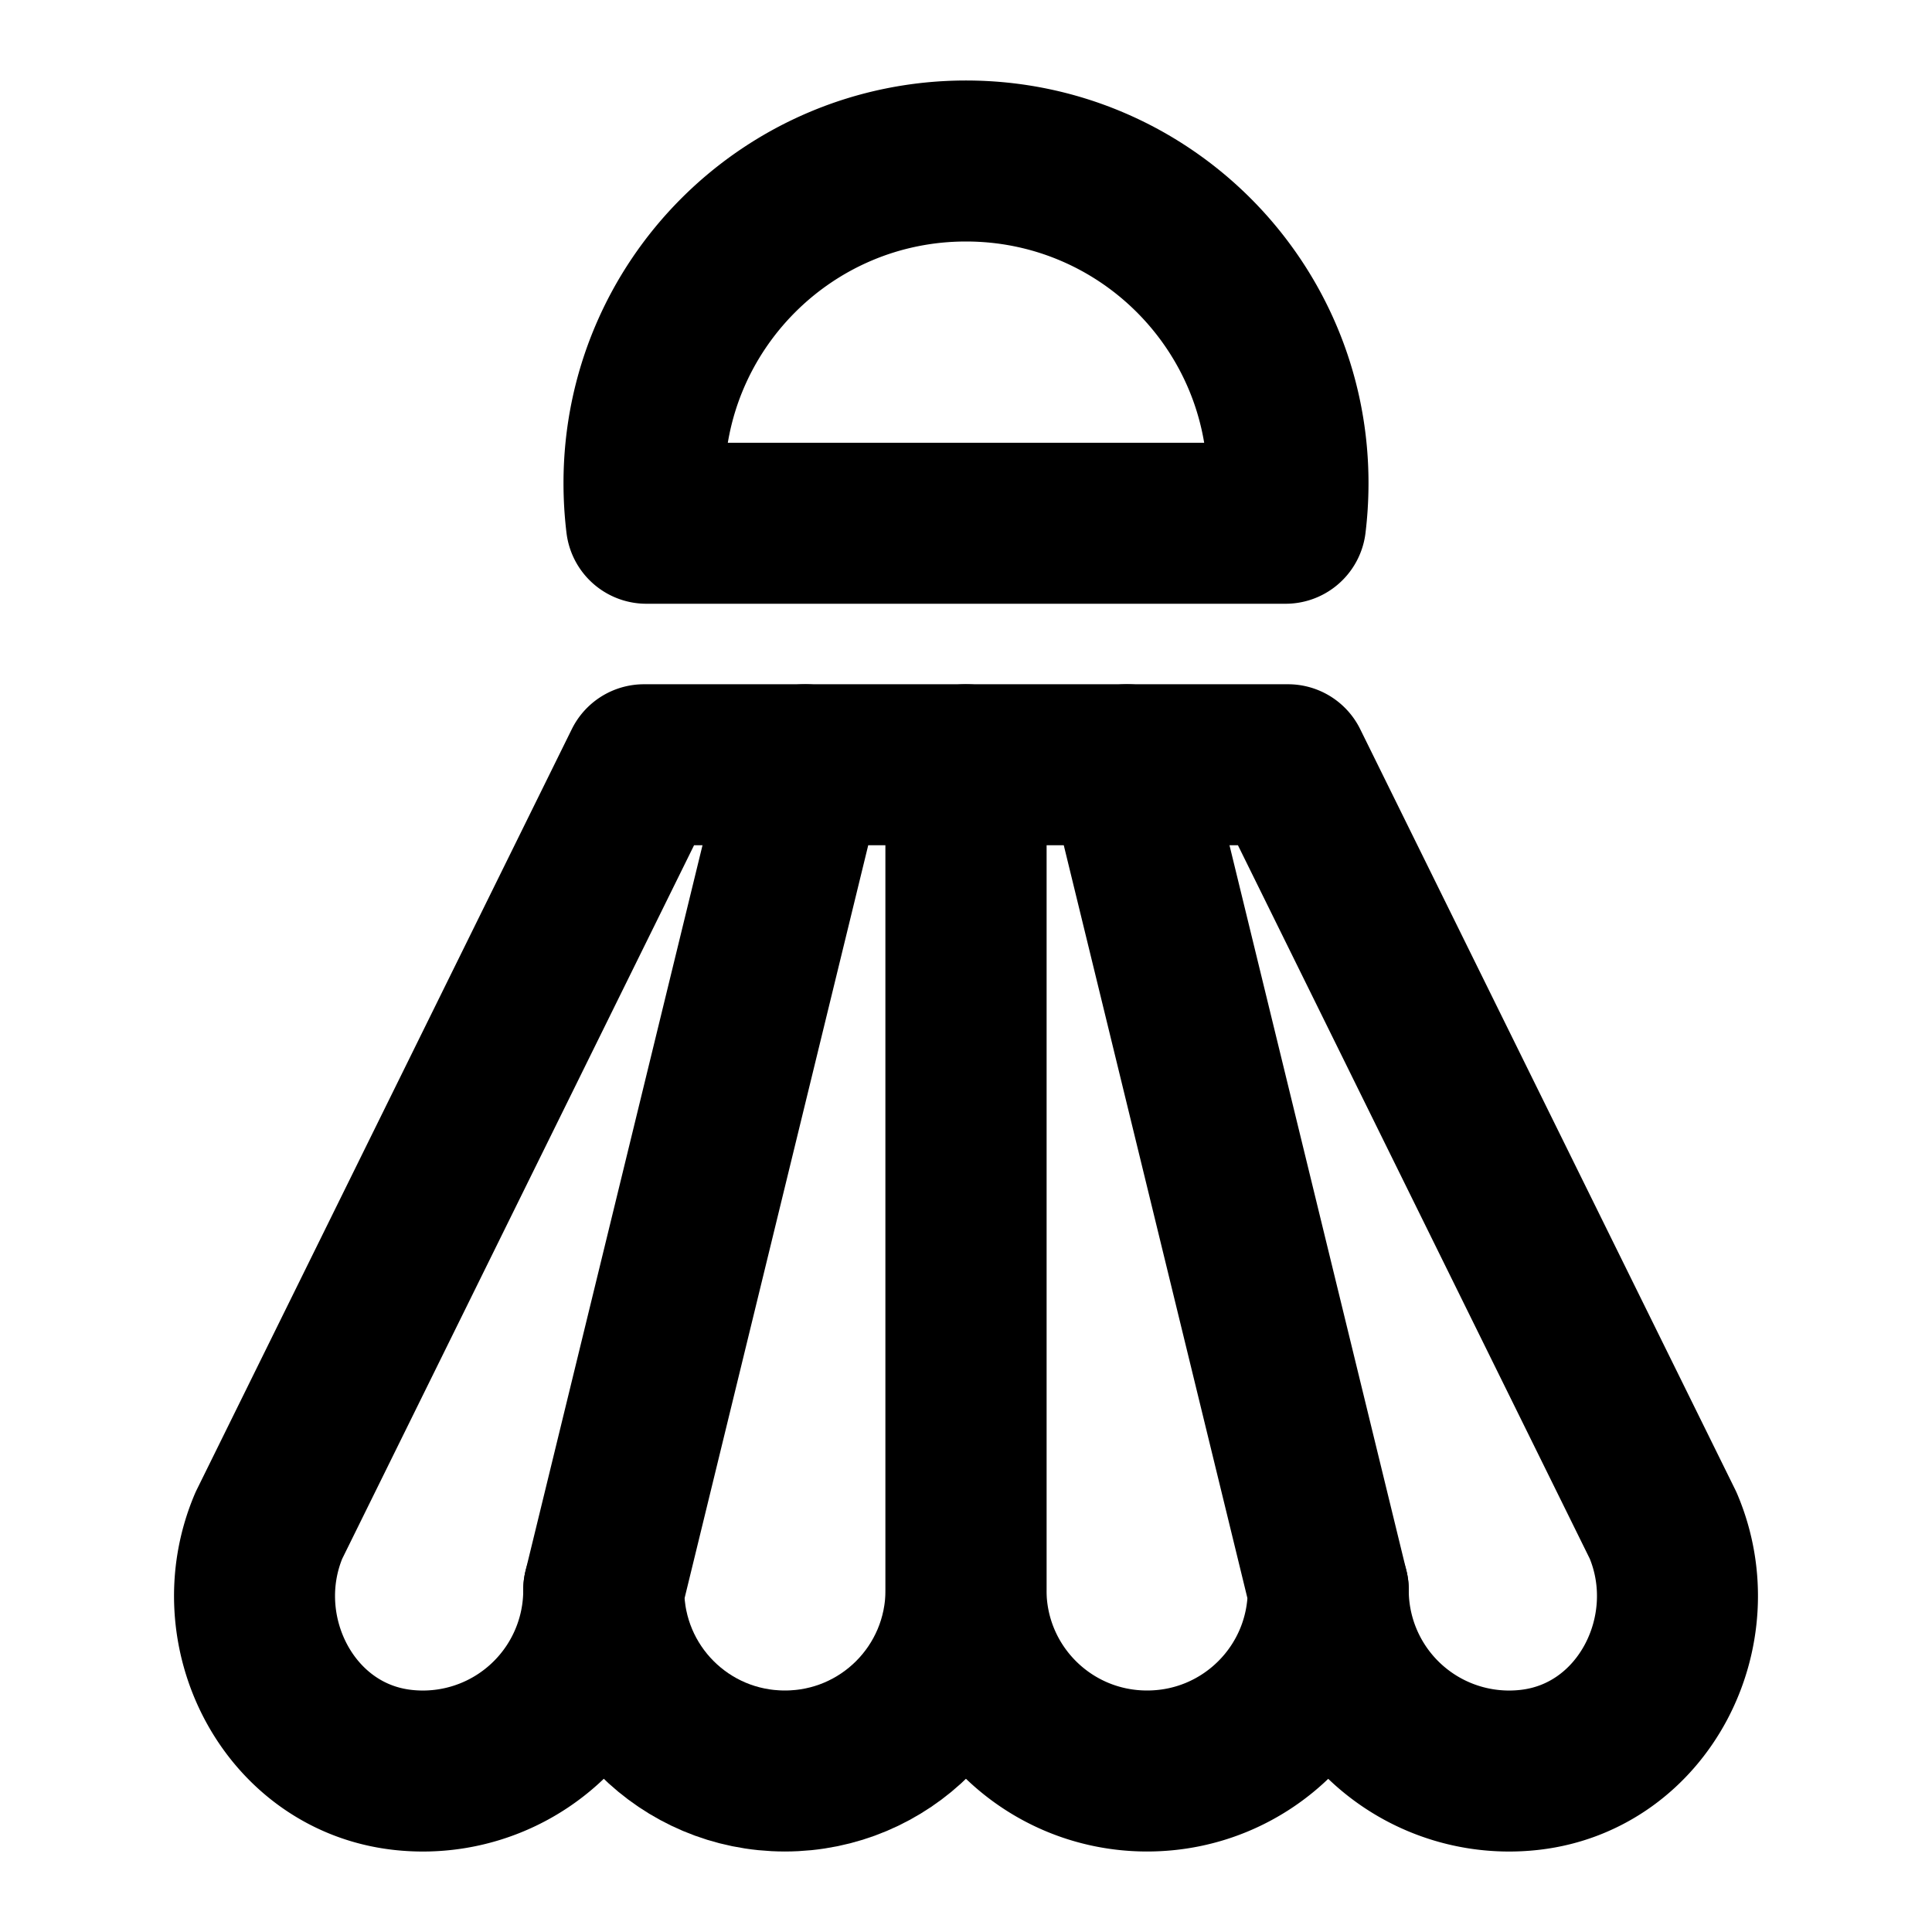 <svg xmlns="http://www.w3.org/2000/svg" xmlns:xlink="http://www.w3.org/1999/xlink" width="48" height="48" viewBox="0 0 48 48"><g fill="none" stroke="currentColor" stroke-linecap="round" stroke-linejoin="round" stroke-miterlimit="2" stroke-width="4"><path d="M19.5 44c2.49 0 4.5-2.01 4.5-4.5V19h-4l-5 20.5c0 2.49 2.01 4.5 4.5 4.5"/><path d="M20 19h-4L6.68 37.9c-1.11 2.61.48 5.74 3.3 6.07A4.494 4.494 0 0 0 15 39.5M28.5 44c-2.49 0-4.5-2.01-4.5-4.5V19h4l5 20.5c0 2.49-2.01 4.5-4.5 4.5"/><path d="M28 19h4l9.32 18.9c1.11 2.61-.48 5.74-3.3 6.07A4.494 4.494 0 0 1 33 39.5M16.06 13c-.04-.33-.06-.66-.06-1c0-4.42 3.58-8 8-8s8 3.58 8 8c0 .34-.02.67-.06 1z"/></g></svg>